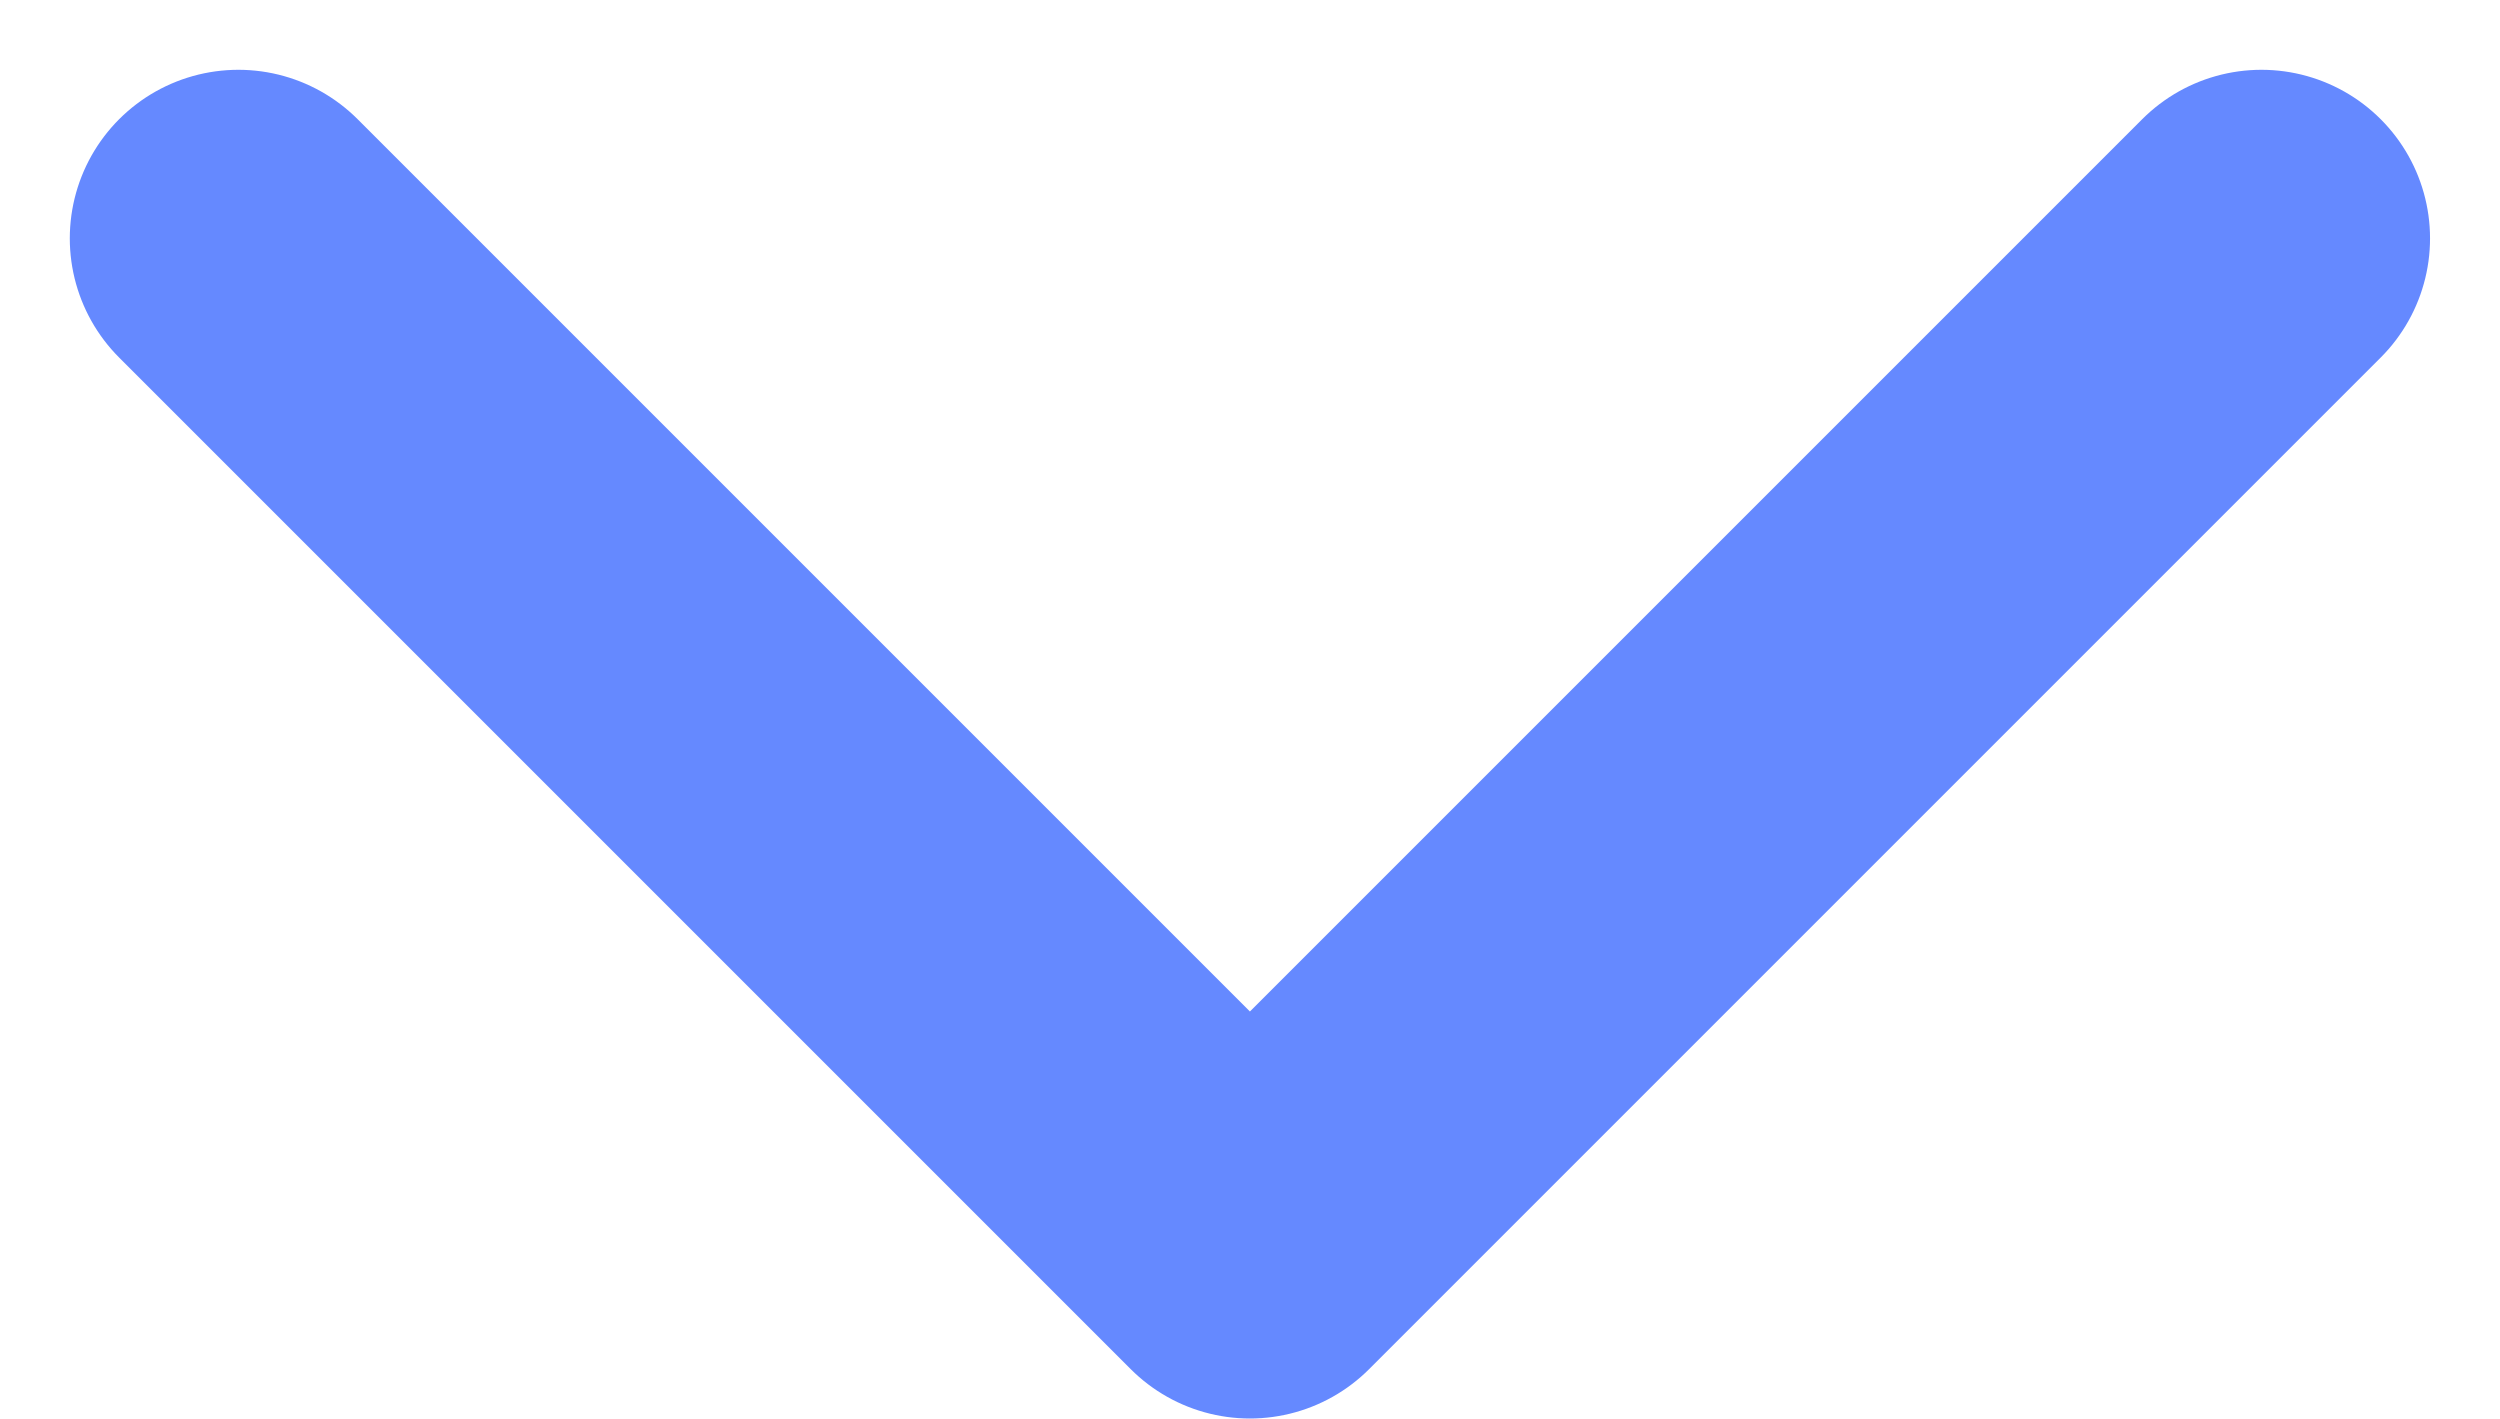 <svg xmlns="http://www.w3.org/2000/svg" width="14.829" height="8.414" viewBox="0 0 14.829 8.414">
  <path id="Path_16" data-name="Path 16" d="M1524.156,388.548l-6,6-6-6" transform="translate(-1510.742 -387.134)" fill="none" stroke="#6589ff" stroke-linecap="round" stroke-linejoin="round" stroke-width="2"/>
</svg>
